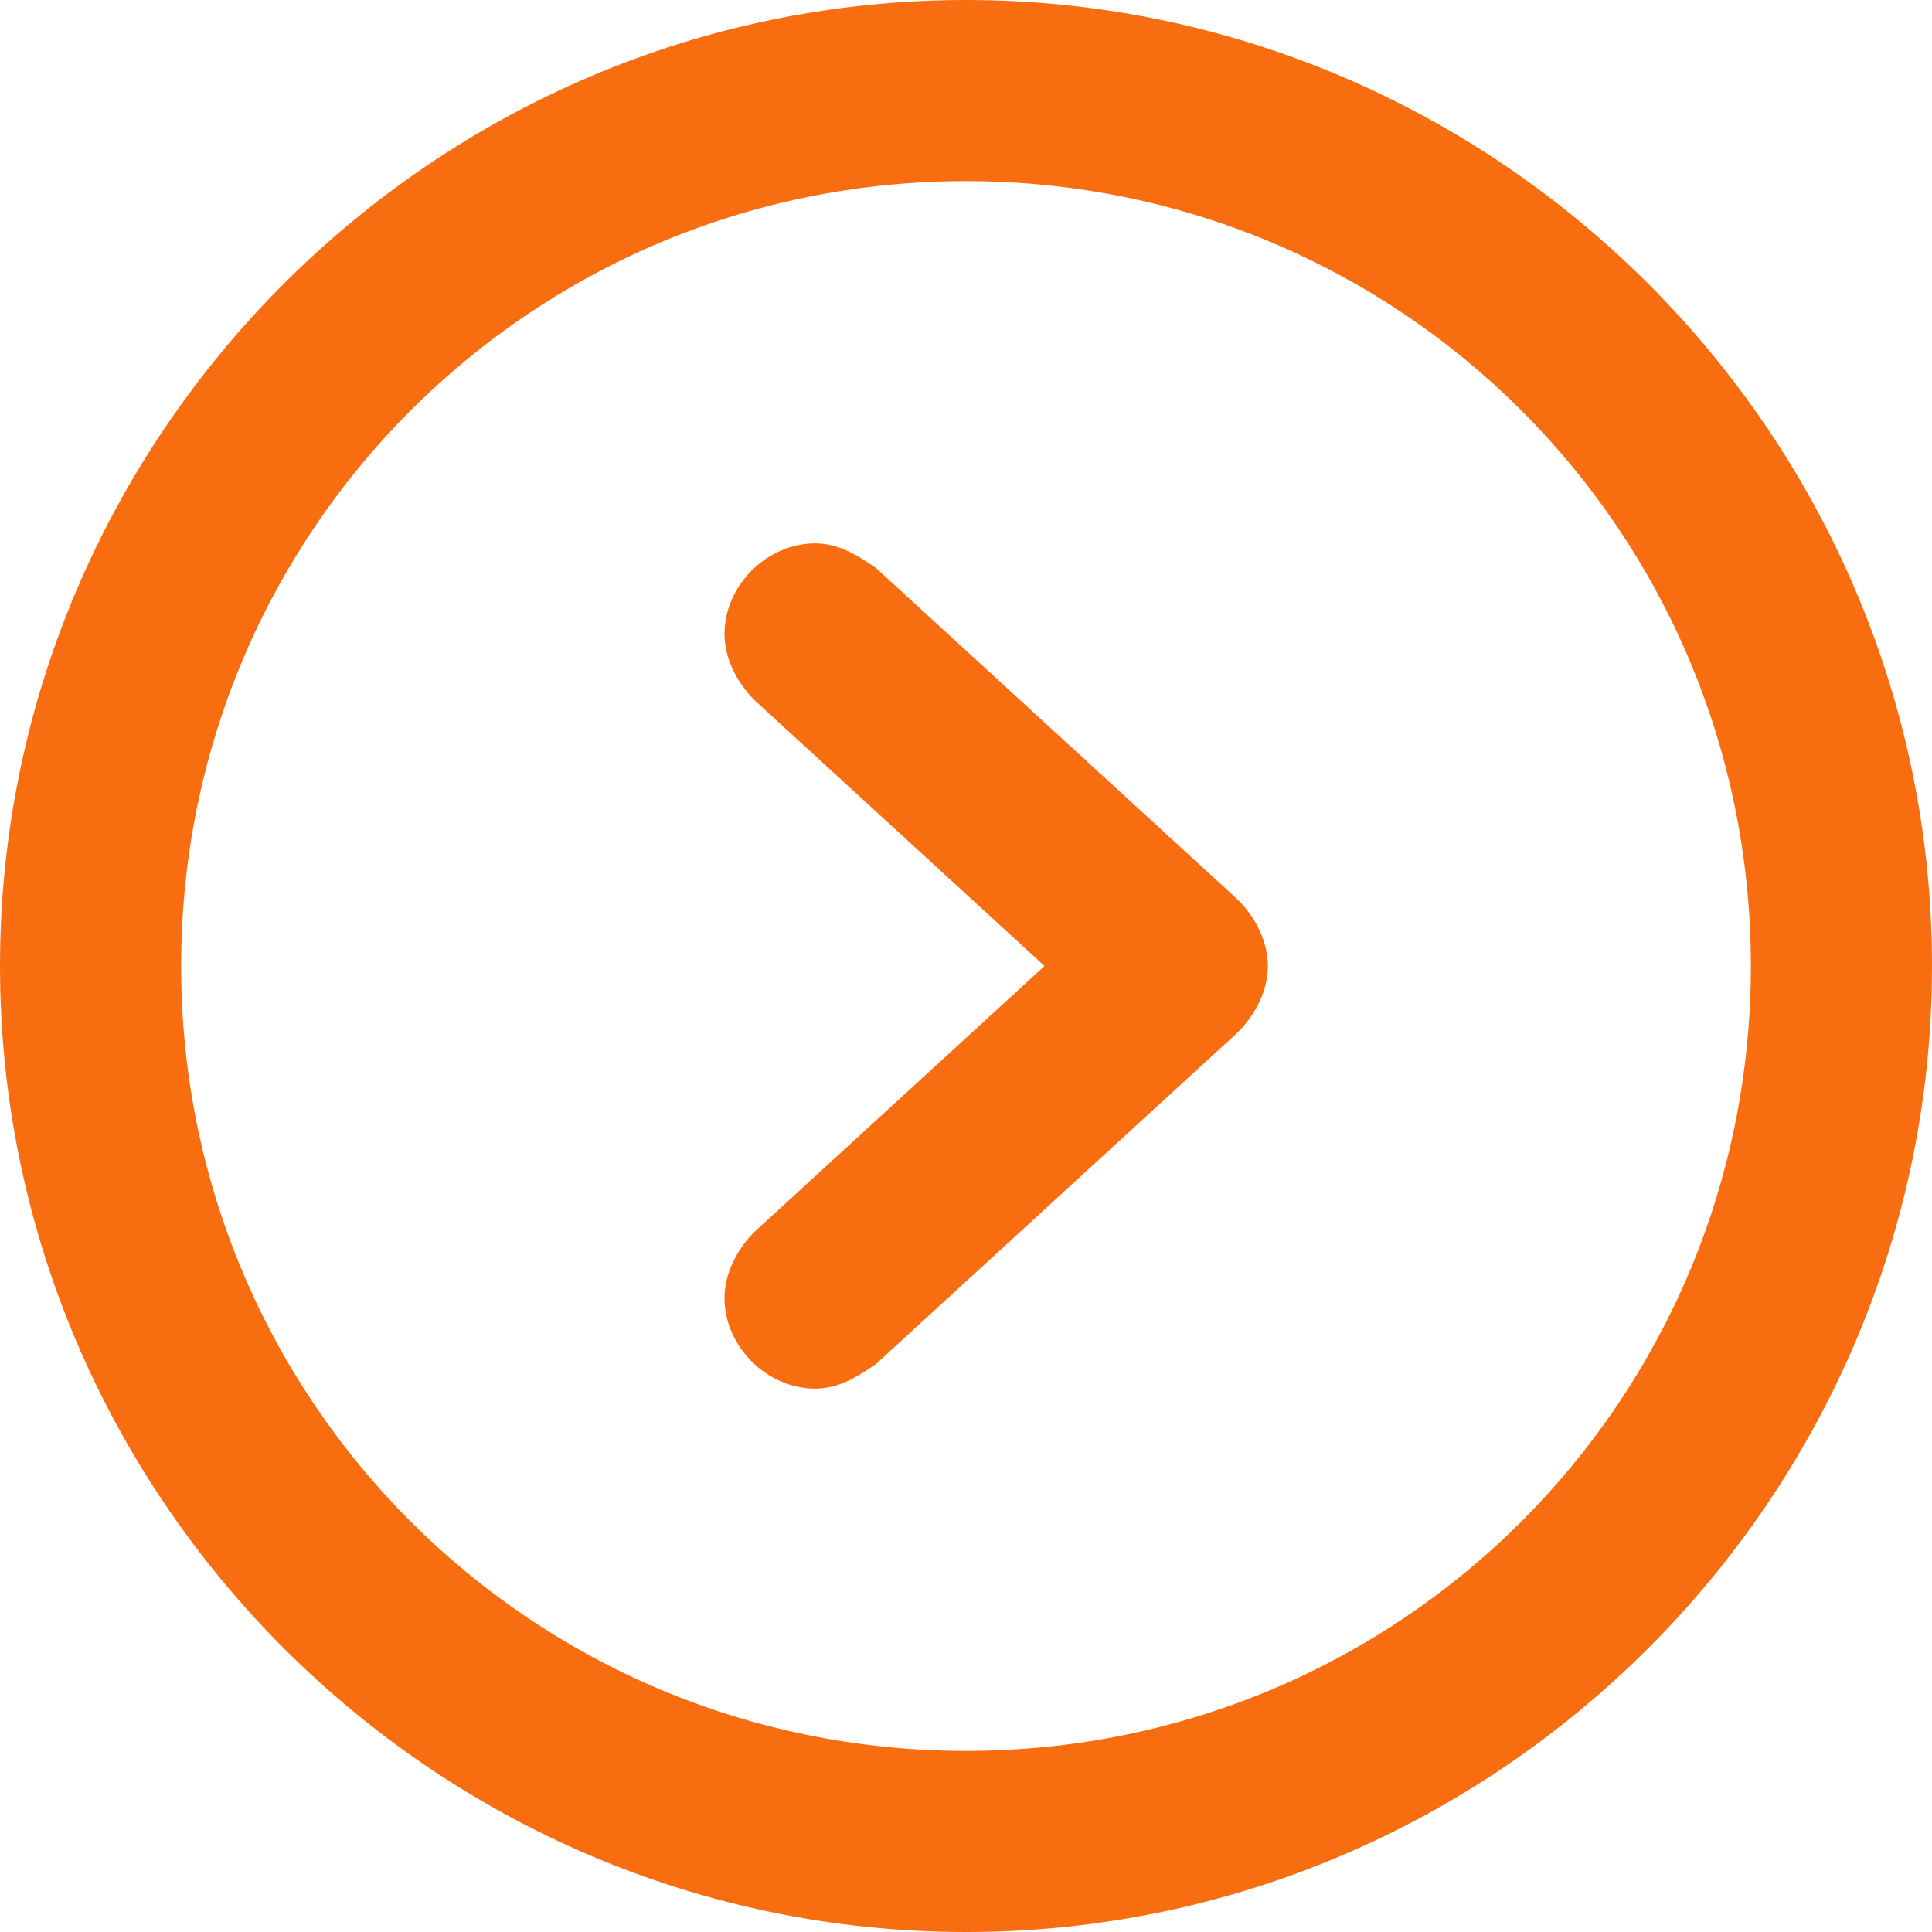 <?xml version="1.0" encoding="utf-8"?>
<!-- Generator: Adobe Illustrator 18.0.0, SVG Export Plug-In . SVG Version: 6.00 Build 0)  -->
<!DOCTYPE svg PUBLIC "-//W3C//DTD SVG 1.1//EN" "http://www.w3.org/Graphics/SVG/1.1/DTD/svg11.dtd">
<svg version="1.1" id="Camada_1" xmlns="http://www.w3.org/2000/svg" xmlns:xlink="http://www.w3.org/1999/xlink" x="0px" y="0px"
	 viewBox="0 0 32 32" enable-background="new 0 0 32 32" xml:space="preserve">
<path fill="#F96D11" d="M14.5,9.4L14.5,9.4c-0.3-0.2-0.6-0.4-1-0.4C12.7,9,12,9.7,12,10.5c0,0.4,0.2,0.8,0.5,1.1l0,0l4.8,4.4
	l-4.8,4.4l0,0c-0.3,0.3-0.5,0.7-0.5,1.1c0,0.8,0.7,1.5,1.5,1.5c0.4,0,0.7-0.2,1-0.4l0,0l6-5.5c0.3-0.3,0.5-0.7,0.5-1.1
	c0-0.4-0.2-0.8-0.5-1.1L14.5,9.4z M16,0C7.2,0,0,7.2,0,16c0,8.8,7.2,16,16,16s16-7.2,16-16C32,7.2,24.8,0,16,0z M16,29
	C8.8,29,3,23.2,3,16C3,8.8,8.8,3,16,3s13,5.8,13,13C29,23.2,23.2,29,16,29z"/>
</svg>
